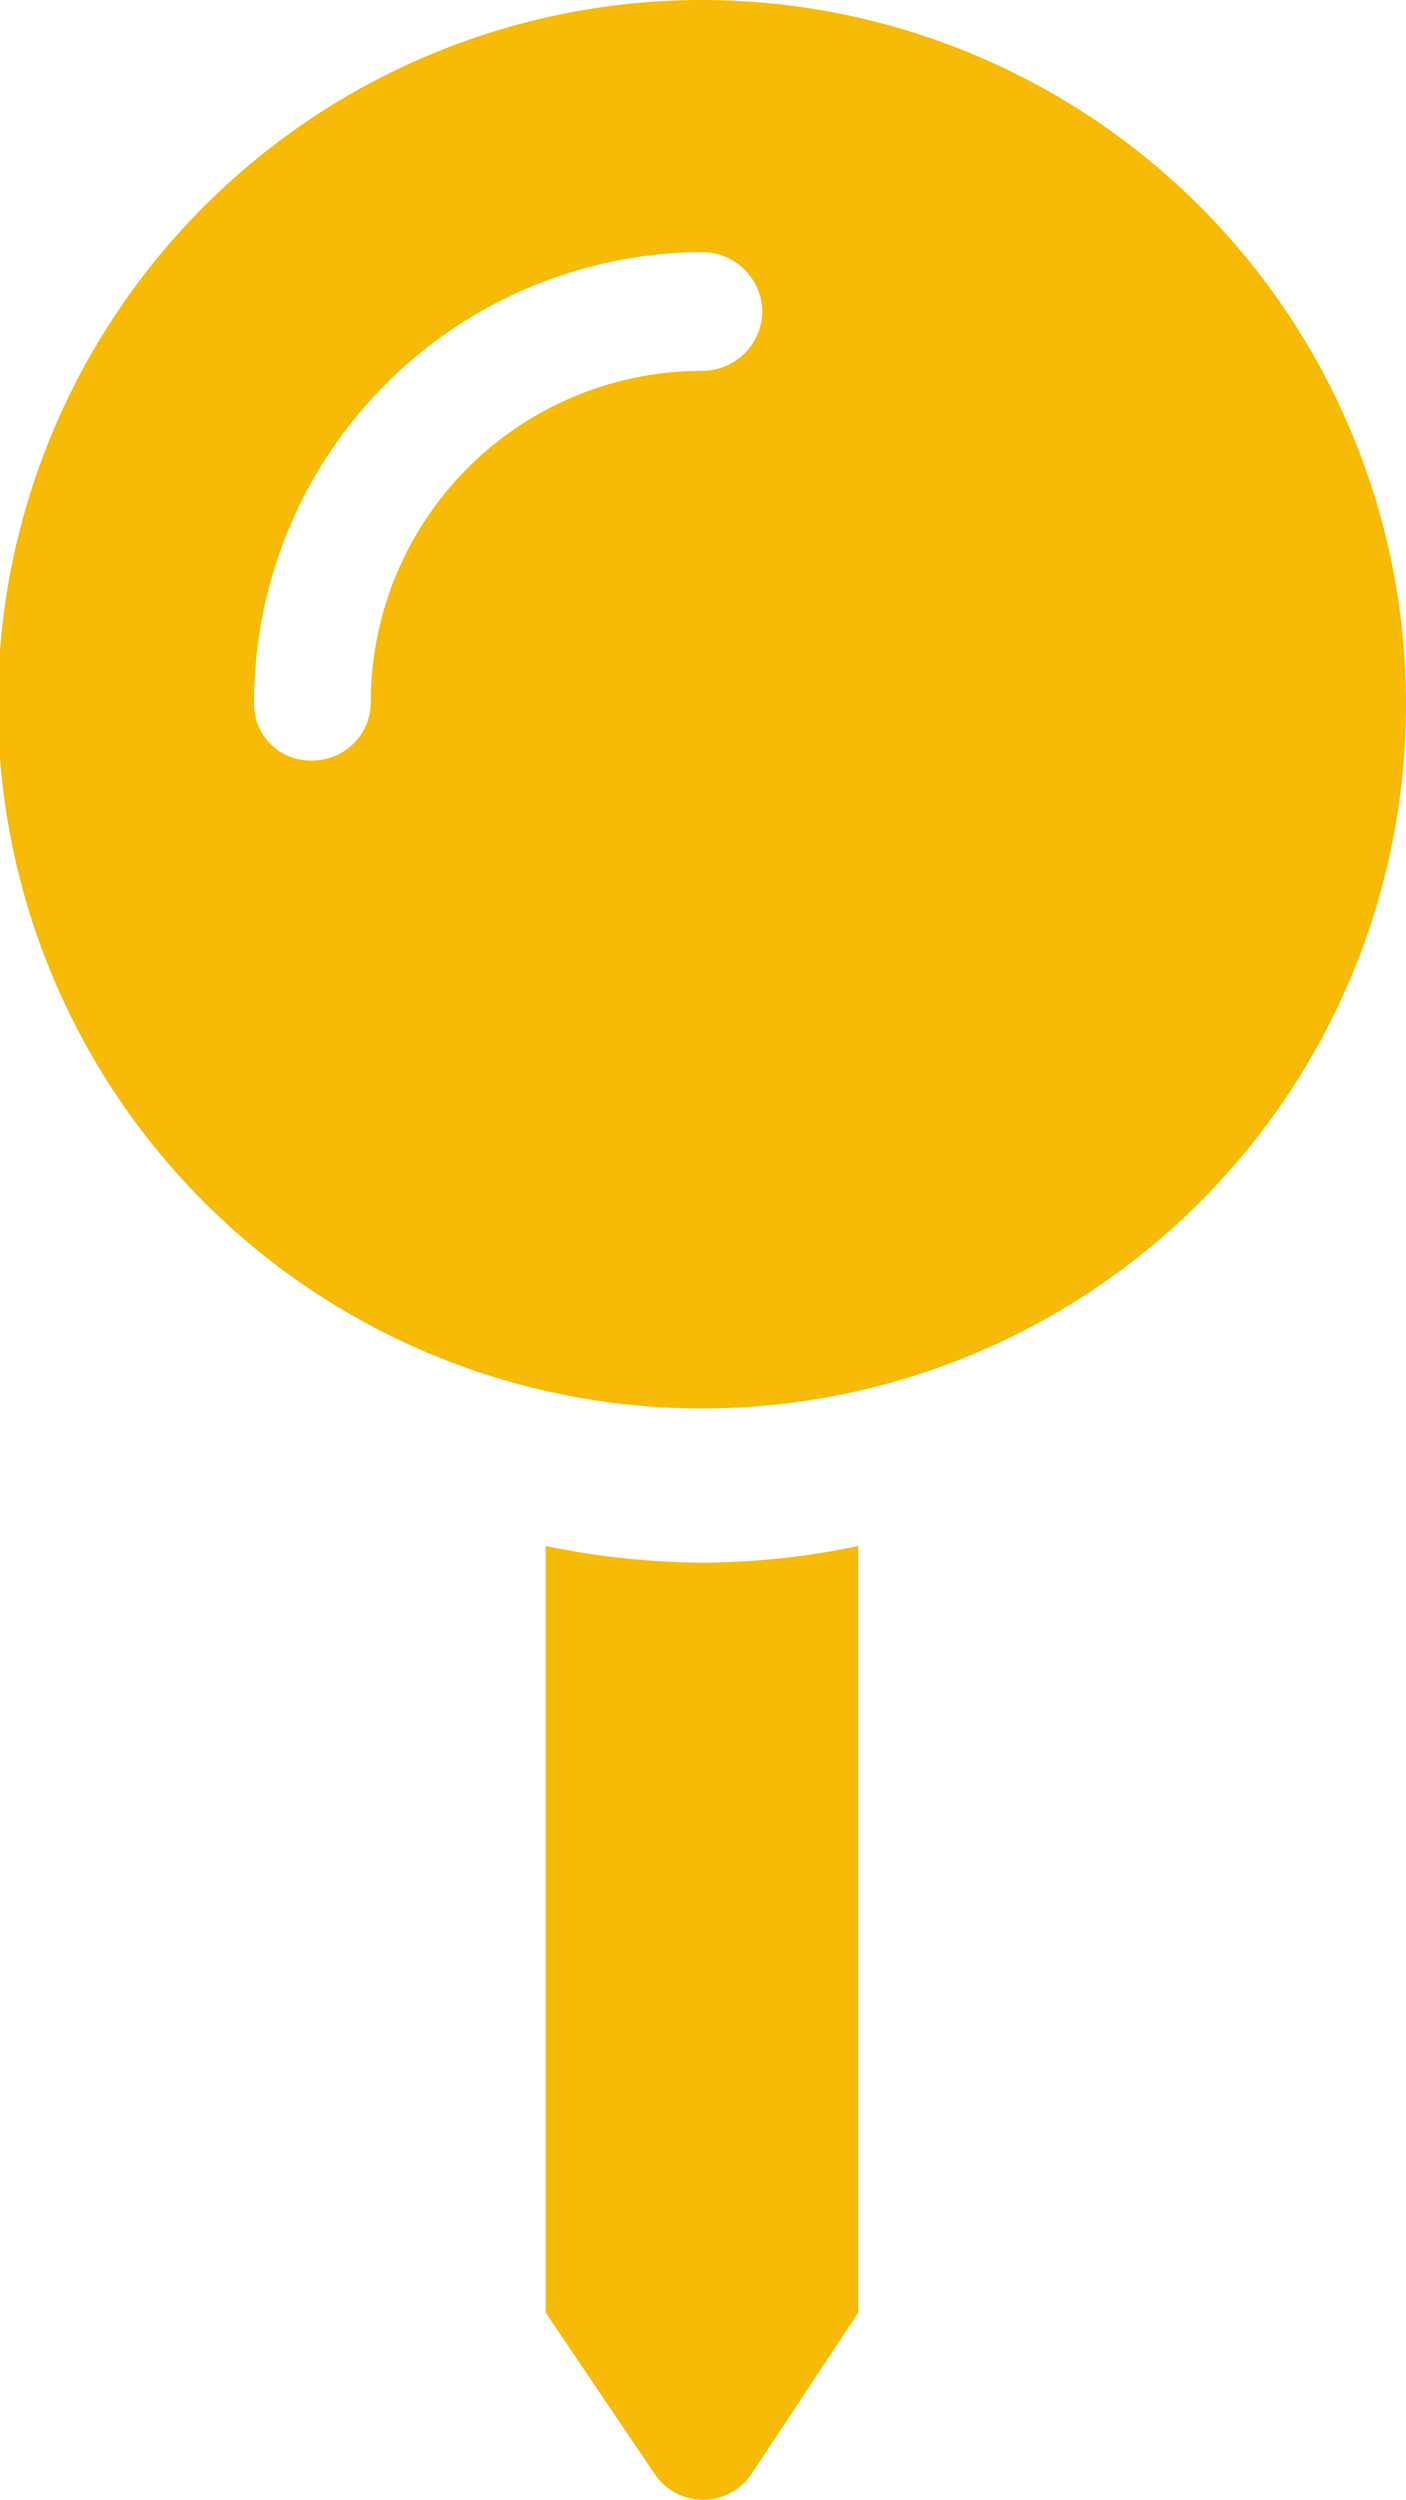 <svg id="Слой_1" data-name="Слой 1" xmlns="http://www.w3.org/2000/svg" viewBox="0 0 6.75 12"><defs><style>.cls-1{fill:#f6ba07;}</style></defs><path class="cls-1" d="M301.45,418.13a3.38,3.38,0,1,1-3.38-3.37A3.38,3.38,0,0,1,301.45,418.13Zm-3.09-1.87a.29.29,0,0,0-.29-.29,2.16,2.16,0,0,0-2.15,2.16.27.27,0,0,0,.28.28.28.28,0,0,0,.28-.28,1.59,1.59,0,0,1,1.59-1.59A.29.29,0,0,0,298.36,416.26Zm-.29,6a3.67,3.67,0,0,0,.75-.08v3.68l-.51.77a.28.28,0,0,1-.47,0l-.52-.77v-3.68A3.82,3.82,0,0,0,298.07,422.26Z" transform="translate(-294.7 -414.76)"/></svg>